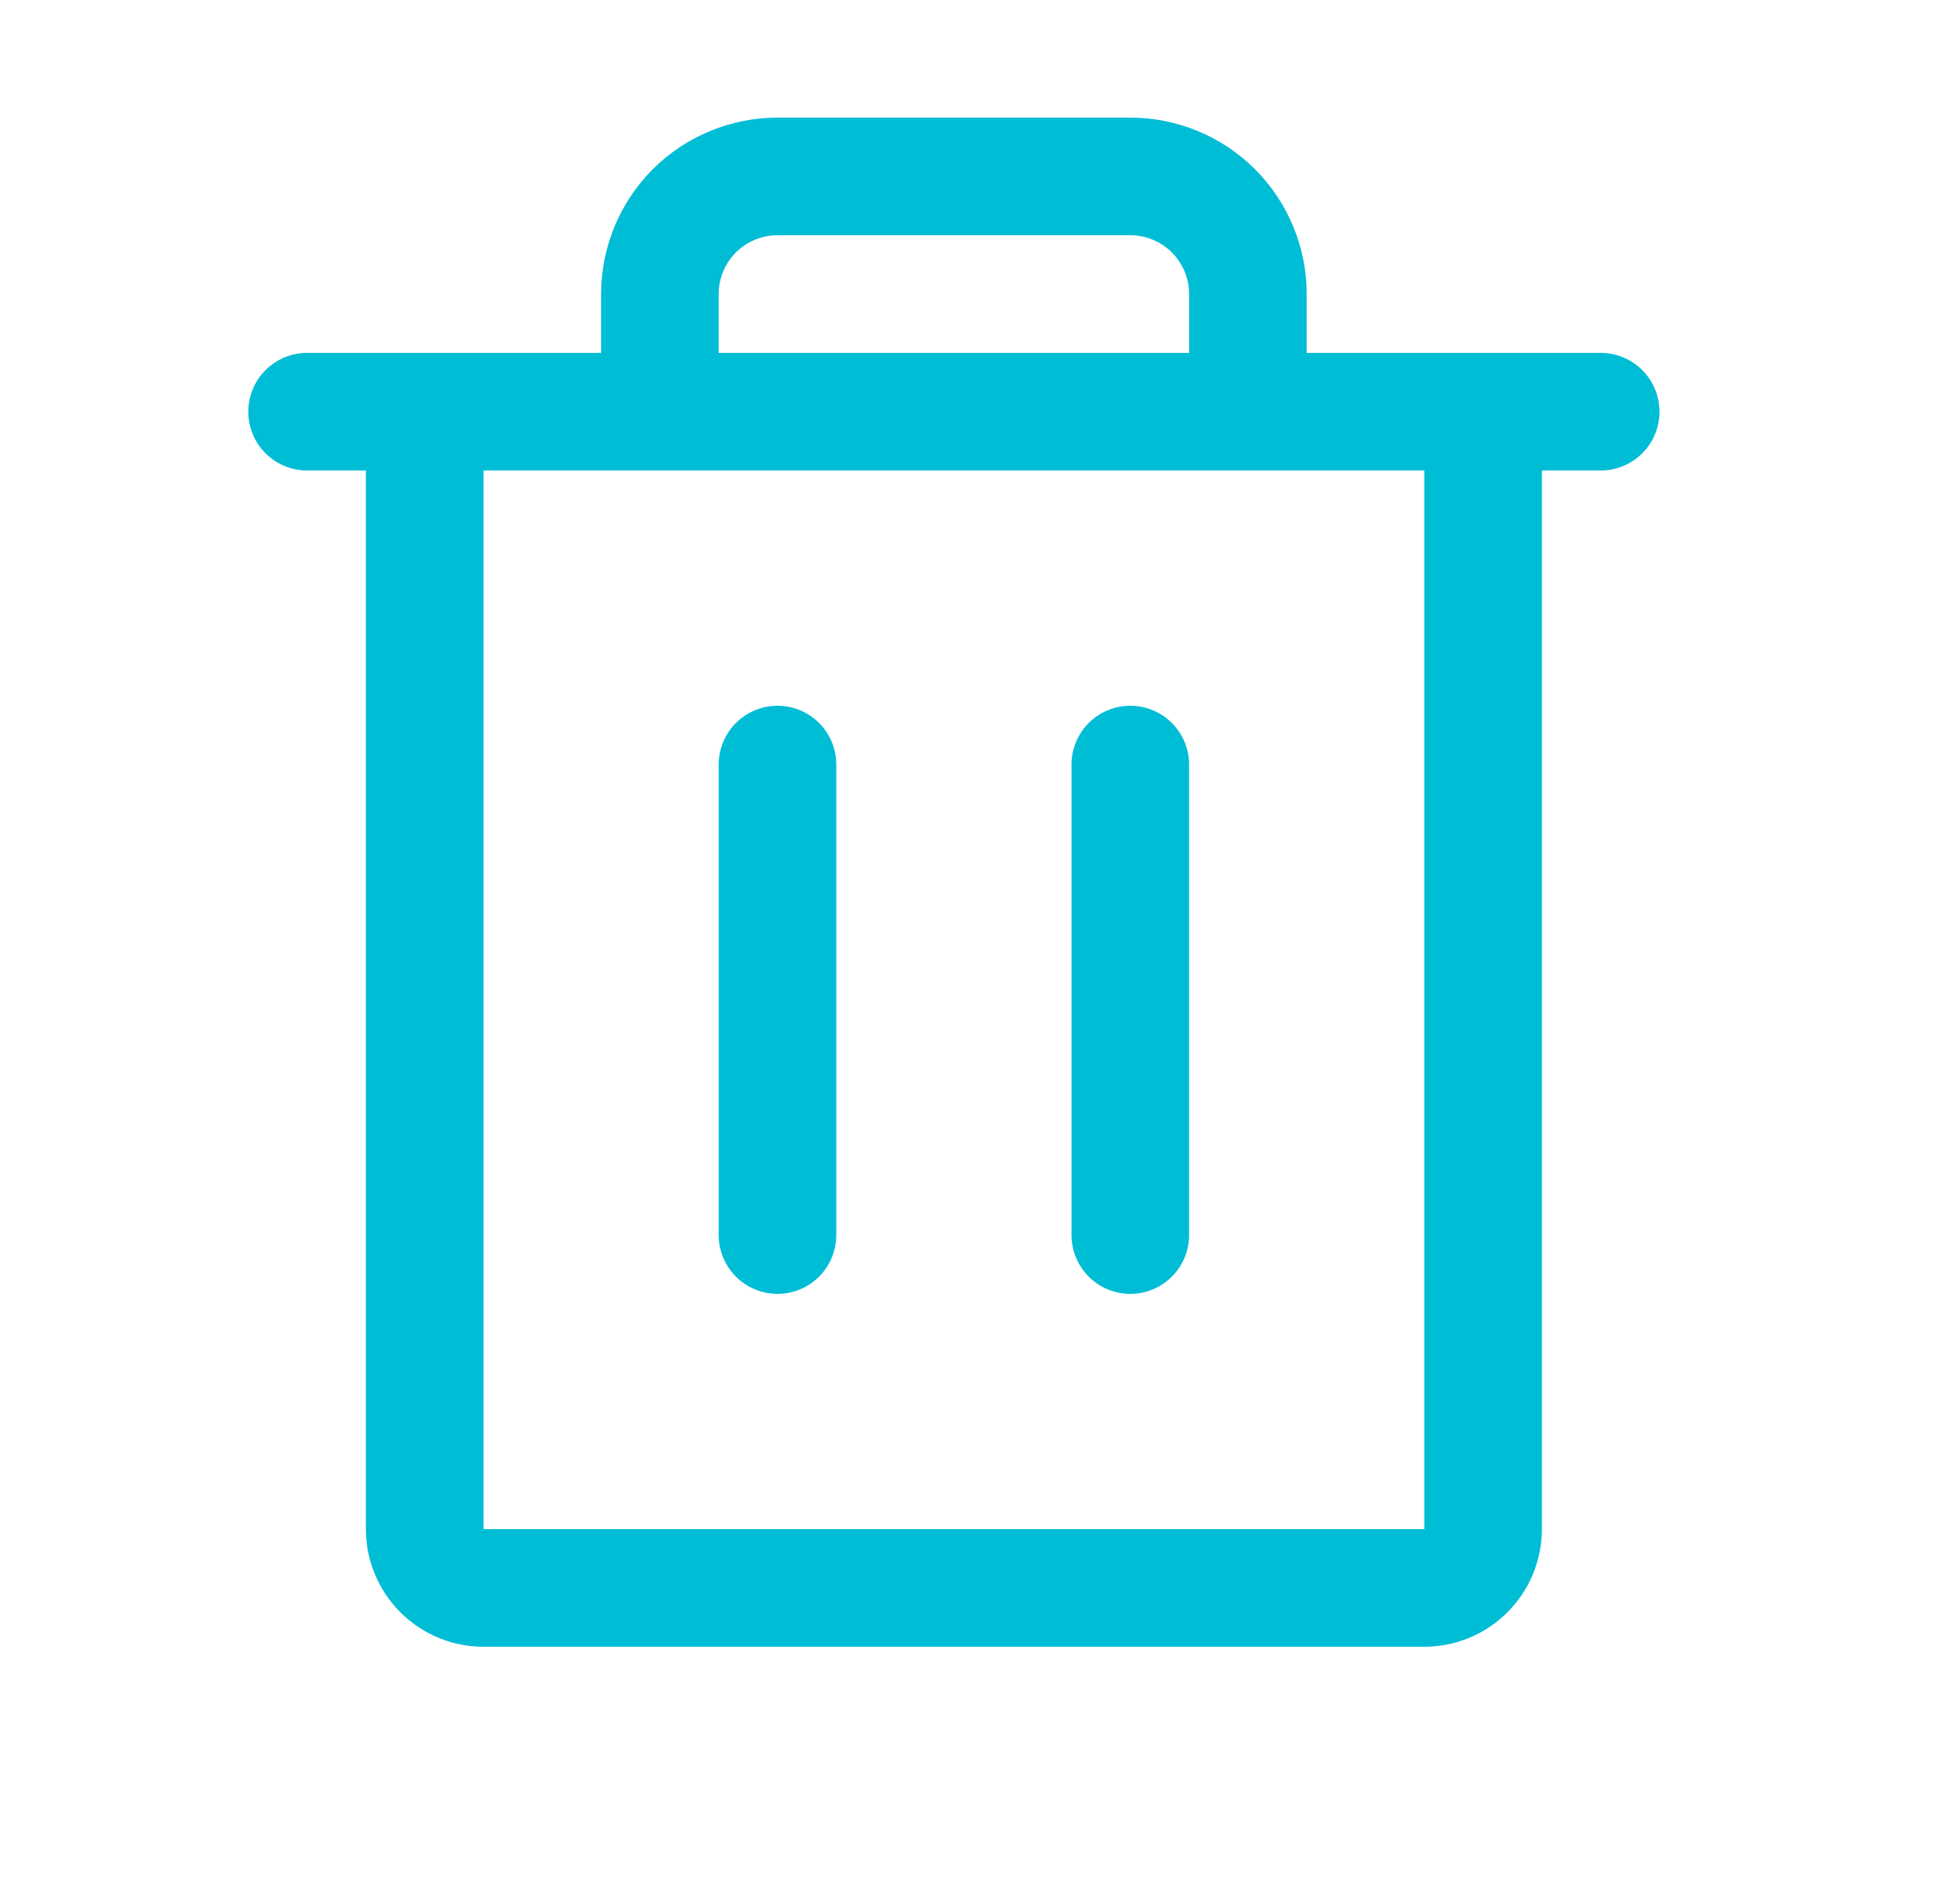 <svg width="25" height="24" viewBox="0 0 25 24" fill="none" xmlns="http://www.w3.org/2000/svg">
<path d="M20.417 5.25H3.917" stroke="#00BDD6" stroke-width="1.5" stroke-linecap="round" stroke-linejoin="round"/>
<path d="M9.917 9.75V15.75" stroke="#00BDD6" stroke-width="1.5" stroke-linecap="round" stroke-linejoin="round"/>
<path d="M14.417 9.75V15.75" stroke="#00BDD6" stroke-width="1.5" stroke-linecap="round" stroke-linejoin="round"/>
<path d="M18.917 5.25V19.5C18.917 19.699 18.838 19.89 18.697 20.03C18.557 20.171 18.366 20.25 18.167 20.25H6.167C5.968 20.25 5.777 20.171 5.637 20.03C5.496 19.89 5.417 19.699 5.417 19.5V5.25" stroke="#00BDD6" stroke-width="1.5" stroke-linecap="round" stroke-linejoin="round"/>
<path d="M15.917 5.25V3.75C15.917 3.352 15.759 2.971 15.478 2.689C15.196 2.408 14.815 2.25 14.417 2.25H9.917C9.519 2.25 9.138 2.408 8.856 2.689C8.575 2.971 8.417 3.352 8.417 3.75V5.25" stroke="#00BDD6" stroke-width="1.5" stroke-linecap="round" stroke-linejoin="round"/>
</svg>
